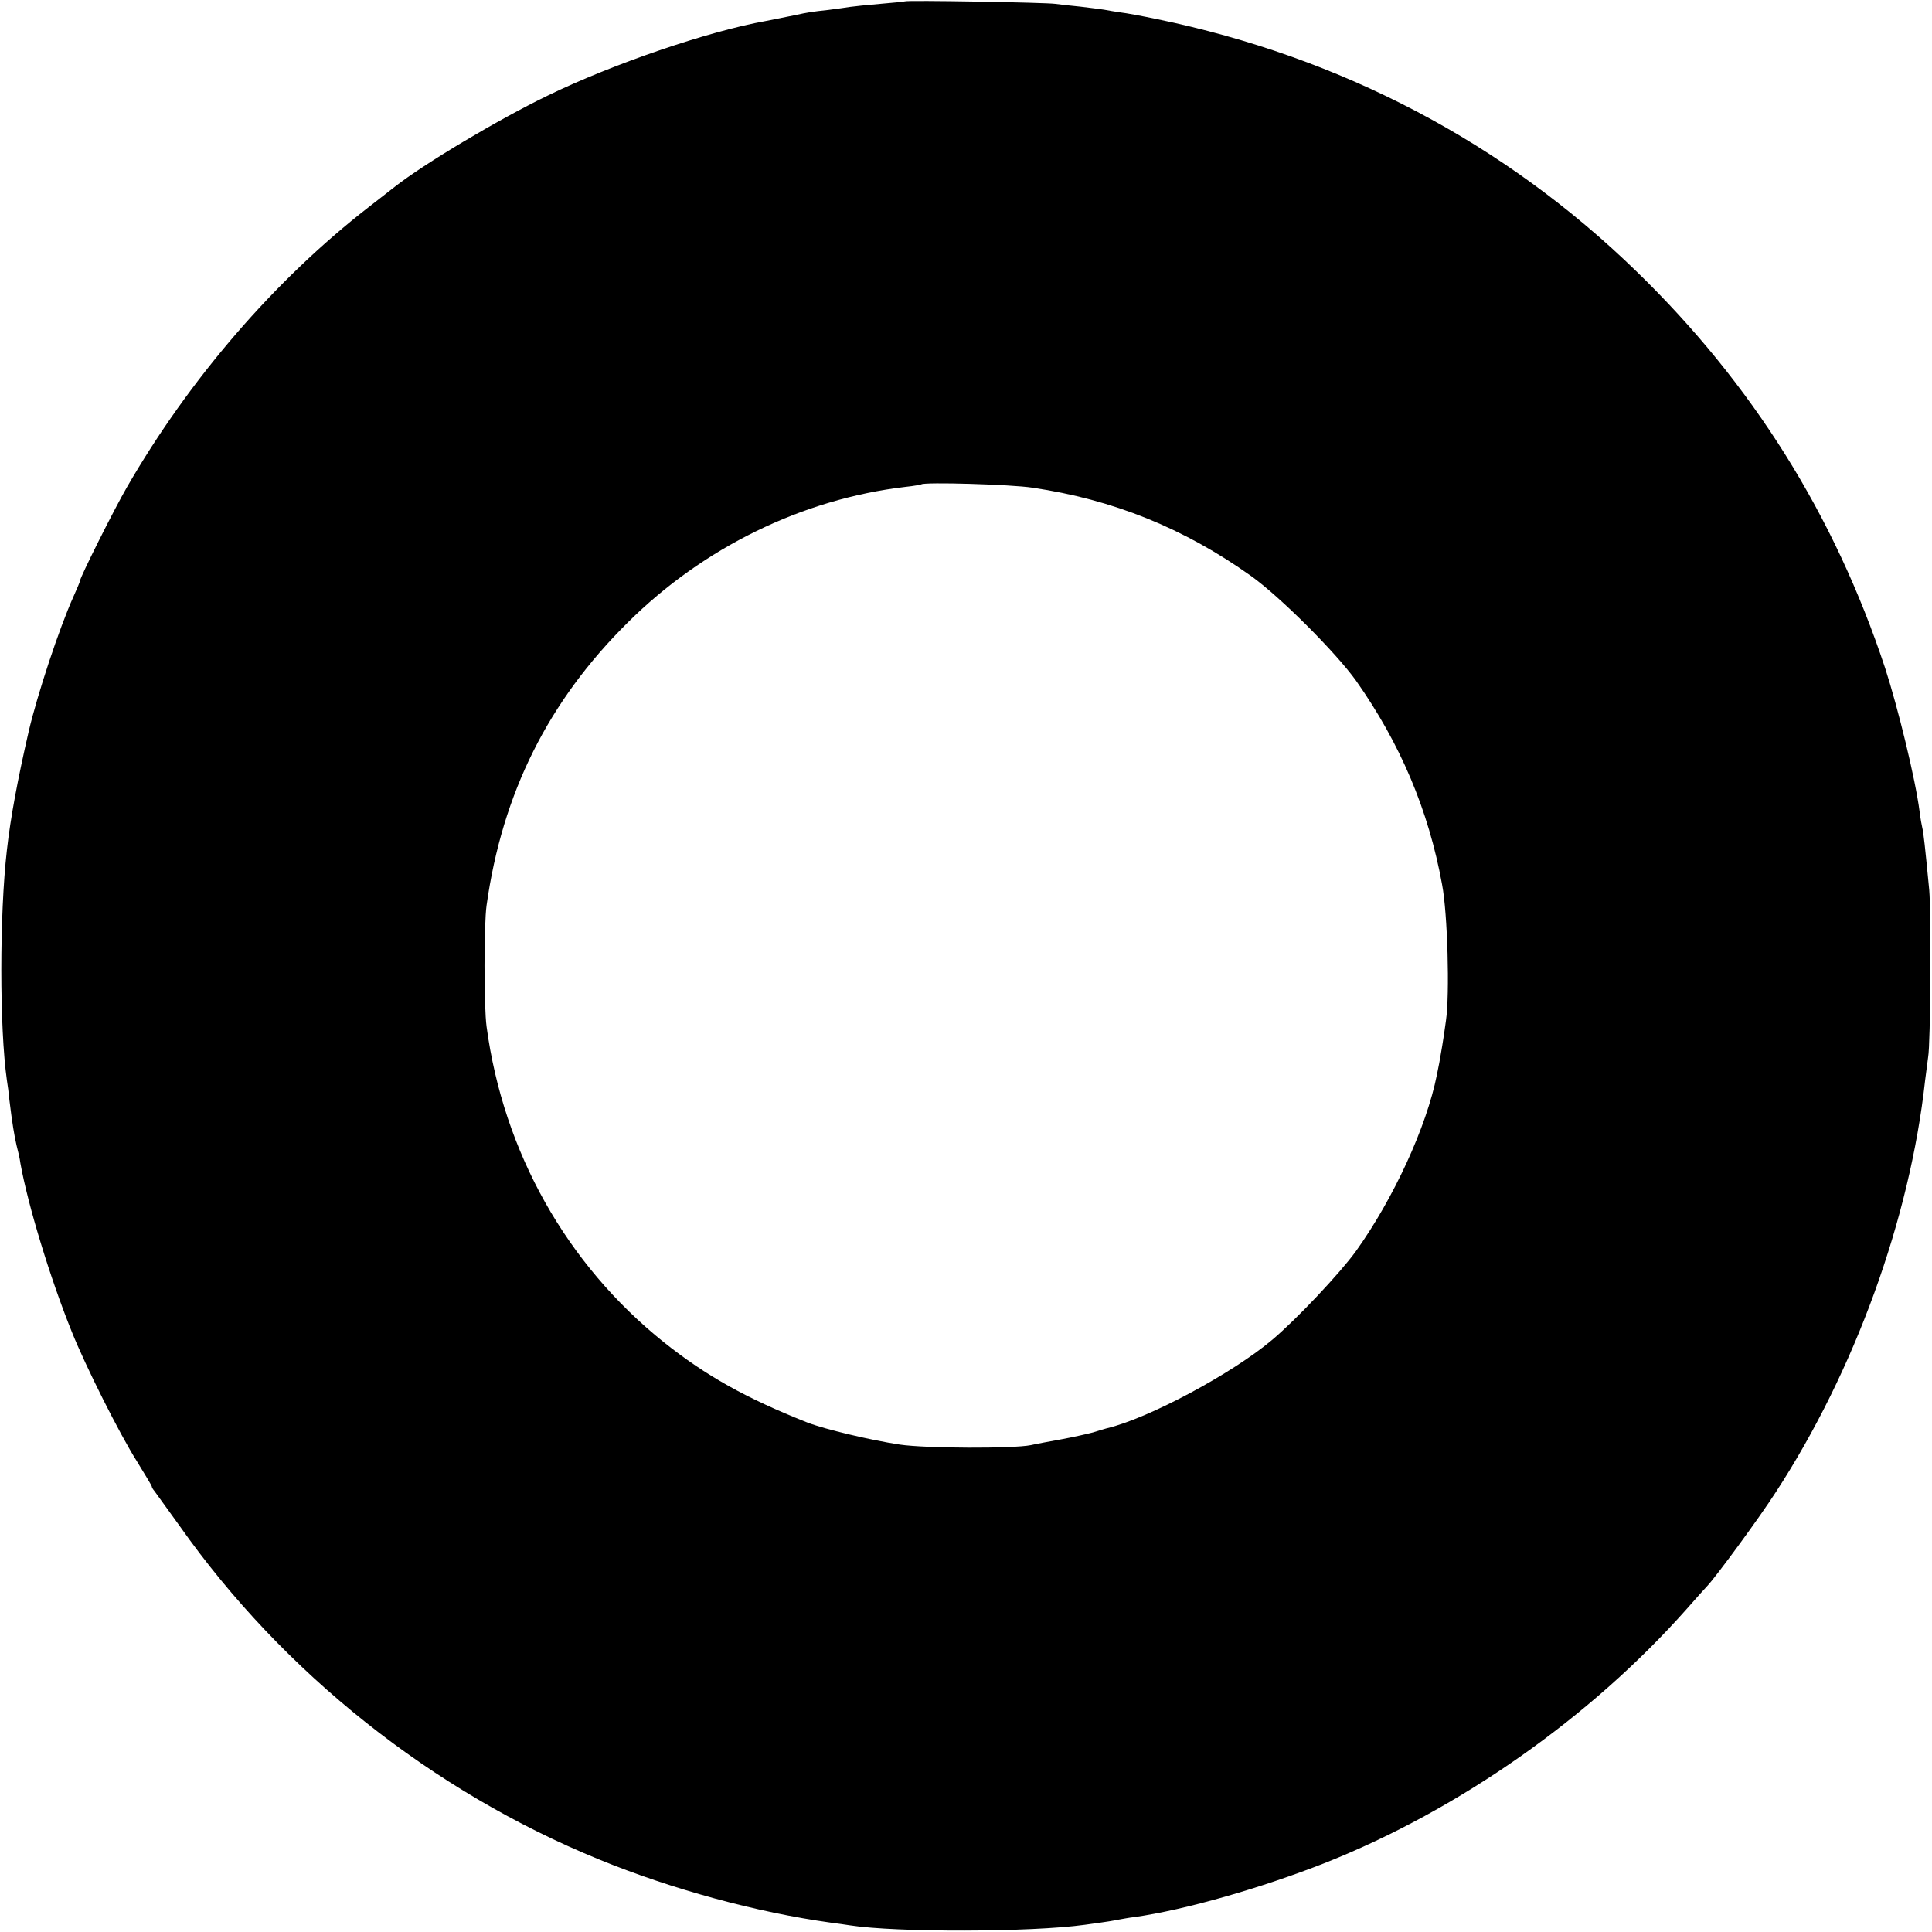 <?xml version="1.0" standalone="no"?>
<!DOCTYPE svg PUBLIC "-//W3C//DTD SVG 20010904//EN"
 "http://www.w3.org/TR/2001/REC-SVG-20010904/DTD/svg10.dtd">
<svg version="1.0" xmlns="http://www.w3.org/2000/svg"
 width="700pt" height="700pt" viewBox="0 0 700 700"
 preserveAspectRatio="xMidYMid meet">
<g transform="translate(0,700) scale(0.1,-0.1)"
fill="#000000" stroke="none">
<path d="M3278 6995 c-1 -1 -42 -5 -89 -9 -47 -4 -96 -9 -109 -11 -12 -2 -48
-7 -79 -11 -57 -6 -76 -9 -121 -19 -34 -7 -69 -14 -105 -21 -208 -37 -556
-156 -790 -270 -180 -87 -448 -247 -555 -331 -8 -6 -51 -40 -95 -74 -340 -264
-650 -624 -875 -1014 -47 -81 -170 -327 -170 -339 0 -3 -11 -29 -24 -58 -51
-113 -131 -355 -162 -488 -40 -174 -66 -313 -79 -430 -27 -235 -27 -644 0
-834 3 -17 7 -49 9 -71 10 -83 18 -131 26 -165 5 -19 12 -48 14 -65 27 -151
108 -417 186 -610 49 -123 173 -370 235 -468 30 -49 55 -90 55 -93 0 -3 4 -10
10 -17 5 -7 46 -64 91 -126 375 -532 916 -962 1519 -1208 266 -109 573 -192
839 -229 25 -3 57 -8 71 -10 168 -26 655 -25 850 2 89 12 104 15 124 19 12 2
37 7 56 9 184 26 459 105 693 197 485 193 959 526 1307 918 36 41 70 79 76 85
32 34 188 246 249 341 285 438 485 989 540 1490 4 33 9 71 11 85 9 47 11 525
4 605 -15 157 -21 210 -25 225 -2 8 -7 35 -10 60 -15 117 -78 375 -125 520
-183 553 -481 1029 -900 1436 -480 467 -1070 777 -1739 915 -53 11 -112 22
-131 24 -19 3 -46 7 -60 10 -13 2 -52 7 -86 11 -33 3 -74 8 -90 10 -33 5 -540
14 -546 9z m463 -1762 c291 -43 548 -146 792 -320 105 -75 306 -276 380 -379
160 -227 263 -469 312 -739 20 -104 28 -398 14 -493 -10 -74 -18 -118 -24
-152 -3 -14 -7 -34 -9 -45 -37 -187 -157 -448 -293 -638 -57 -79 -215 -247
-303 -321 -144 -122 -450 -286 -600 -321 -8 -2 -31 -9 -50 -15 -19 -5 -71 -17
-115 -25 -44 -8 -93 -17 -110 -21 -64 -13 -380 -12 -475 2 -106 16 -274 56
-335 80 -222 88 -367 169 -520 291 -352 282 -581 689 -642 1143 -10 72 -10
370 0 440 57 406 223 739 512 1025 273 271 632 447 1006 491 30 3 55 8 57 9
10 9 325 0 403 -12z"/>
</g>
</svg>
